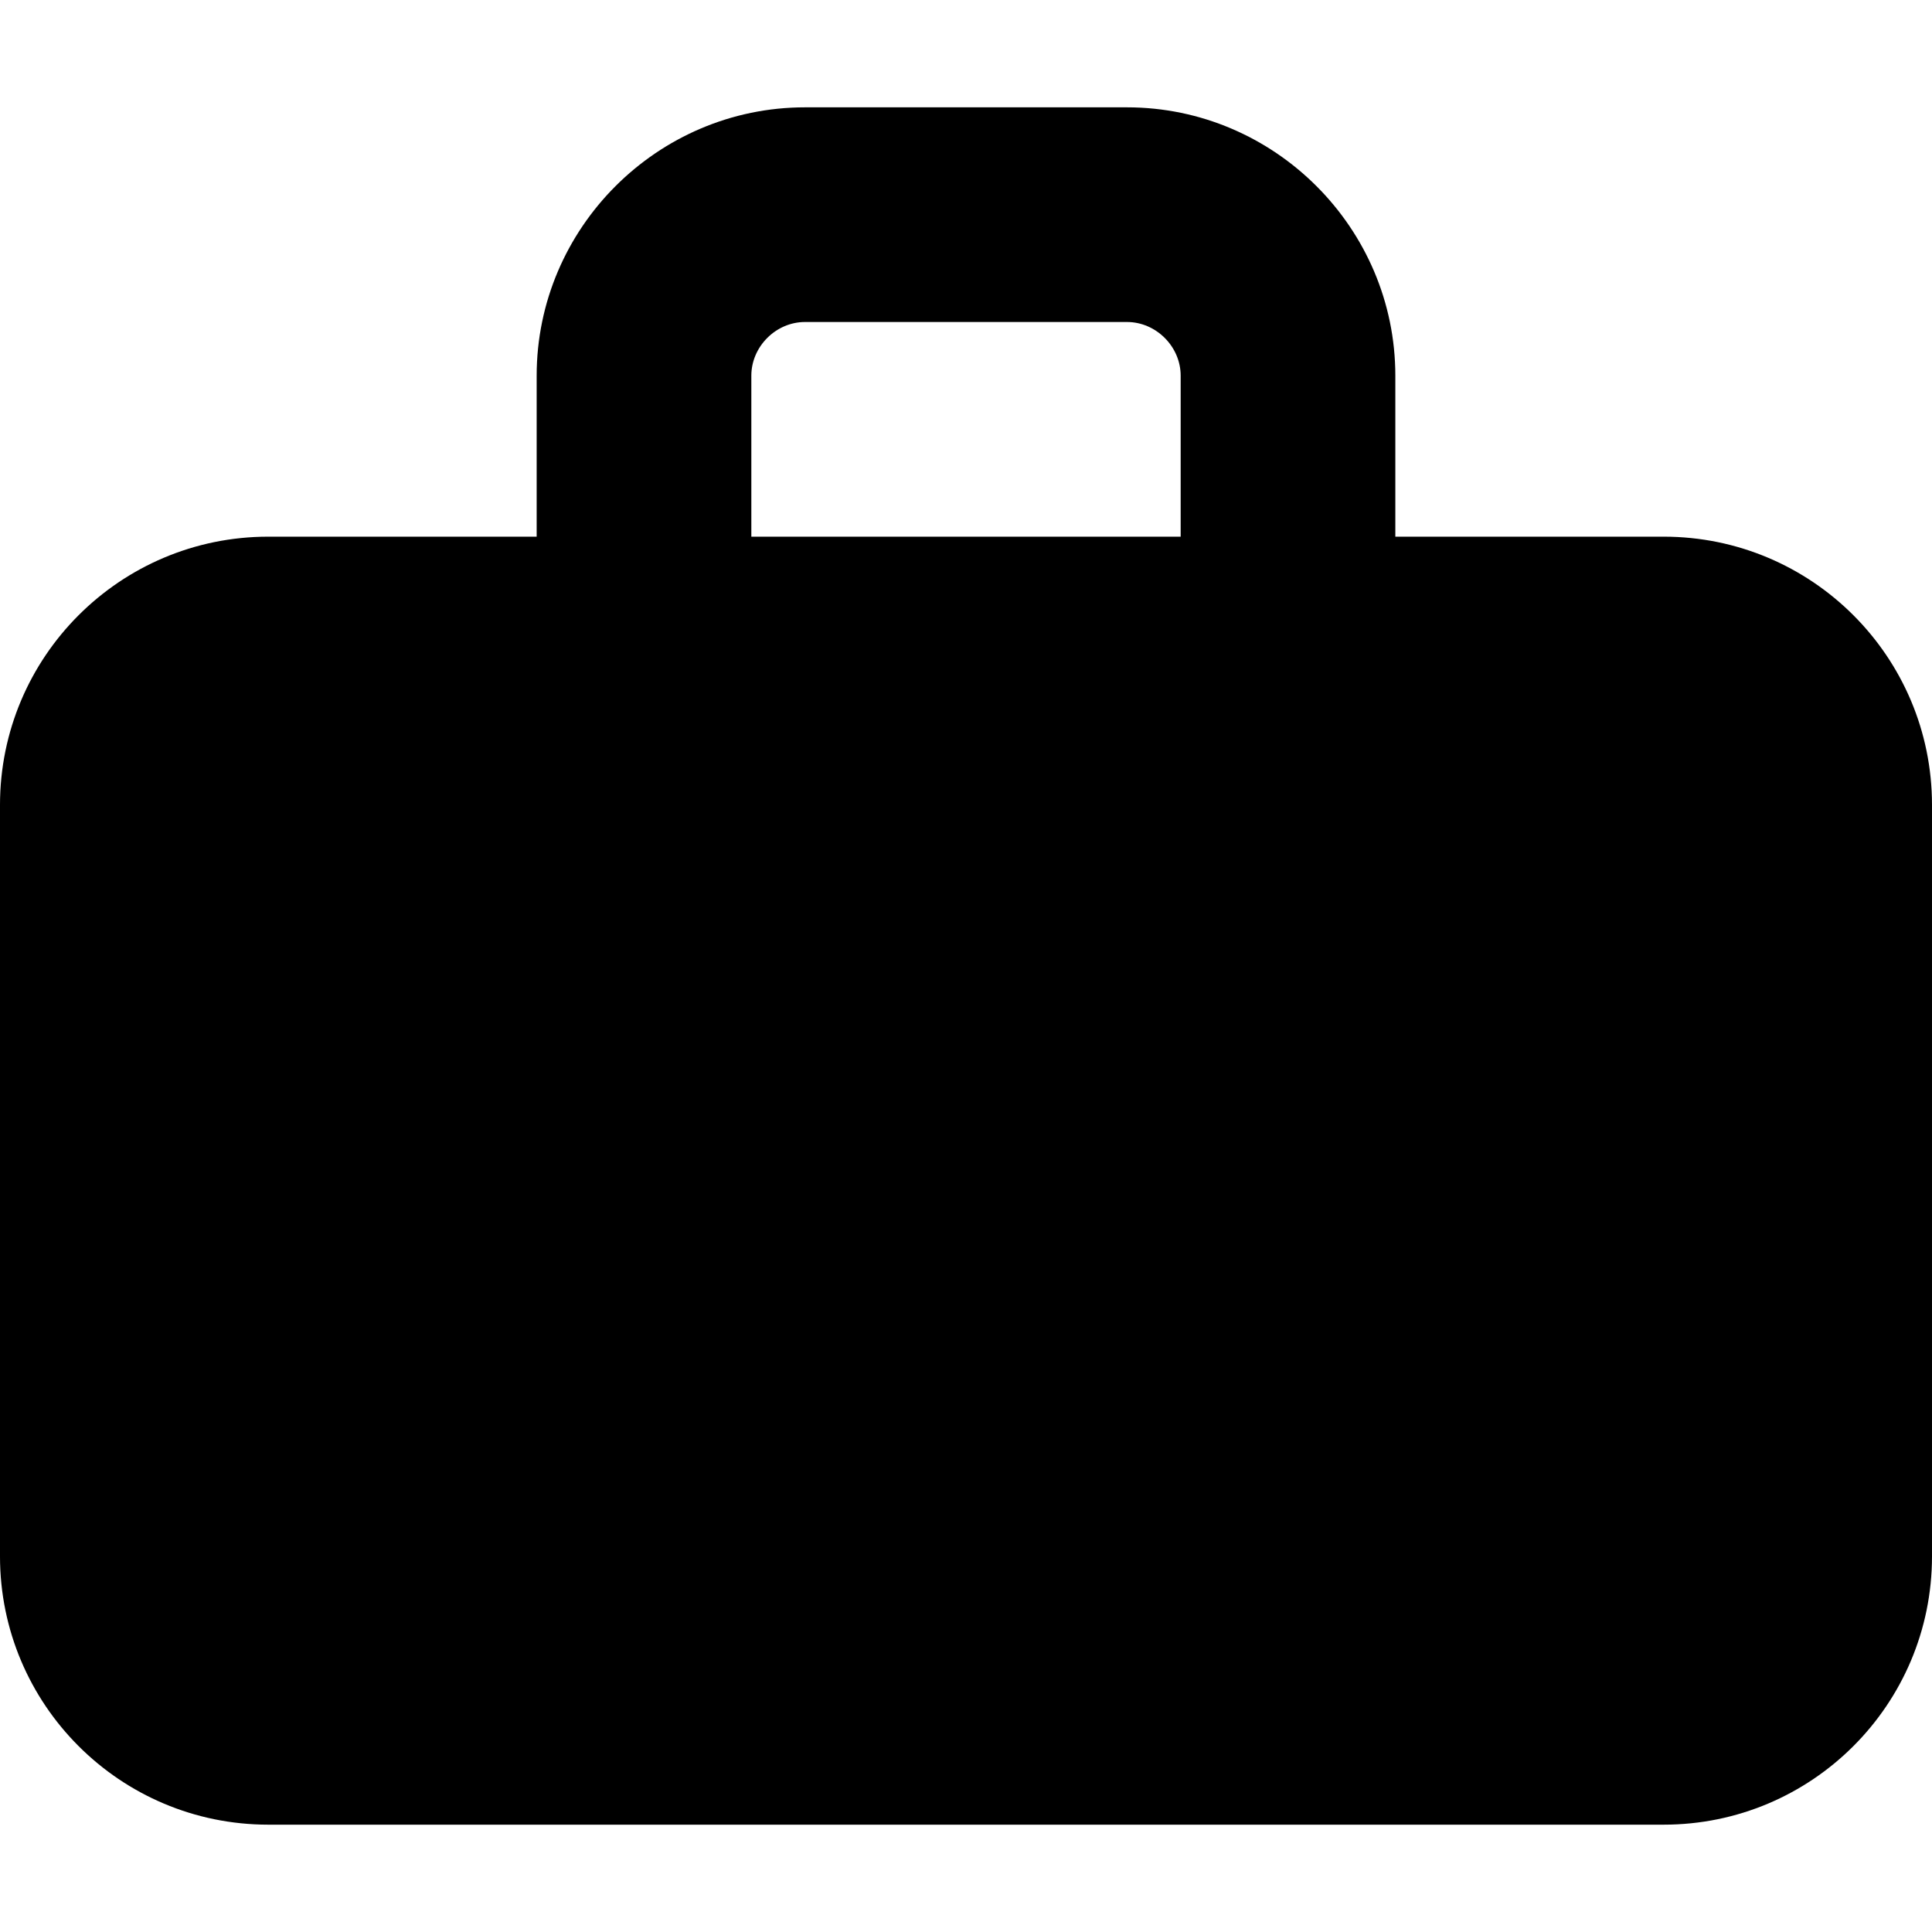 <svg xmlns="http://www.w3.org/2000/svg" viewBox="0 0 18 18">
   <path d="M15.5 5h-2.5v-1.5c0-1.375-1.125-2.5-2.5-2.5h-3c-1.375 0-2.5 1.125-2.5 2.5v1.5h-2.5c-1.381 0-2.5 1.119-2.5 2.5v7c0 1.381 1.119 2.5 2.5 2.5h13c1.381 0 2.5-1.119 2.5-2.5v-7c0-1.381-1.119-2.5-2.5-2.5zm-8.5-1.5c0-.271.229-.5.5-.5h3c.271 0 .5.229.5.5v1.5h-4v-1.5z"></path>
</svg>
